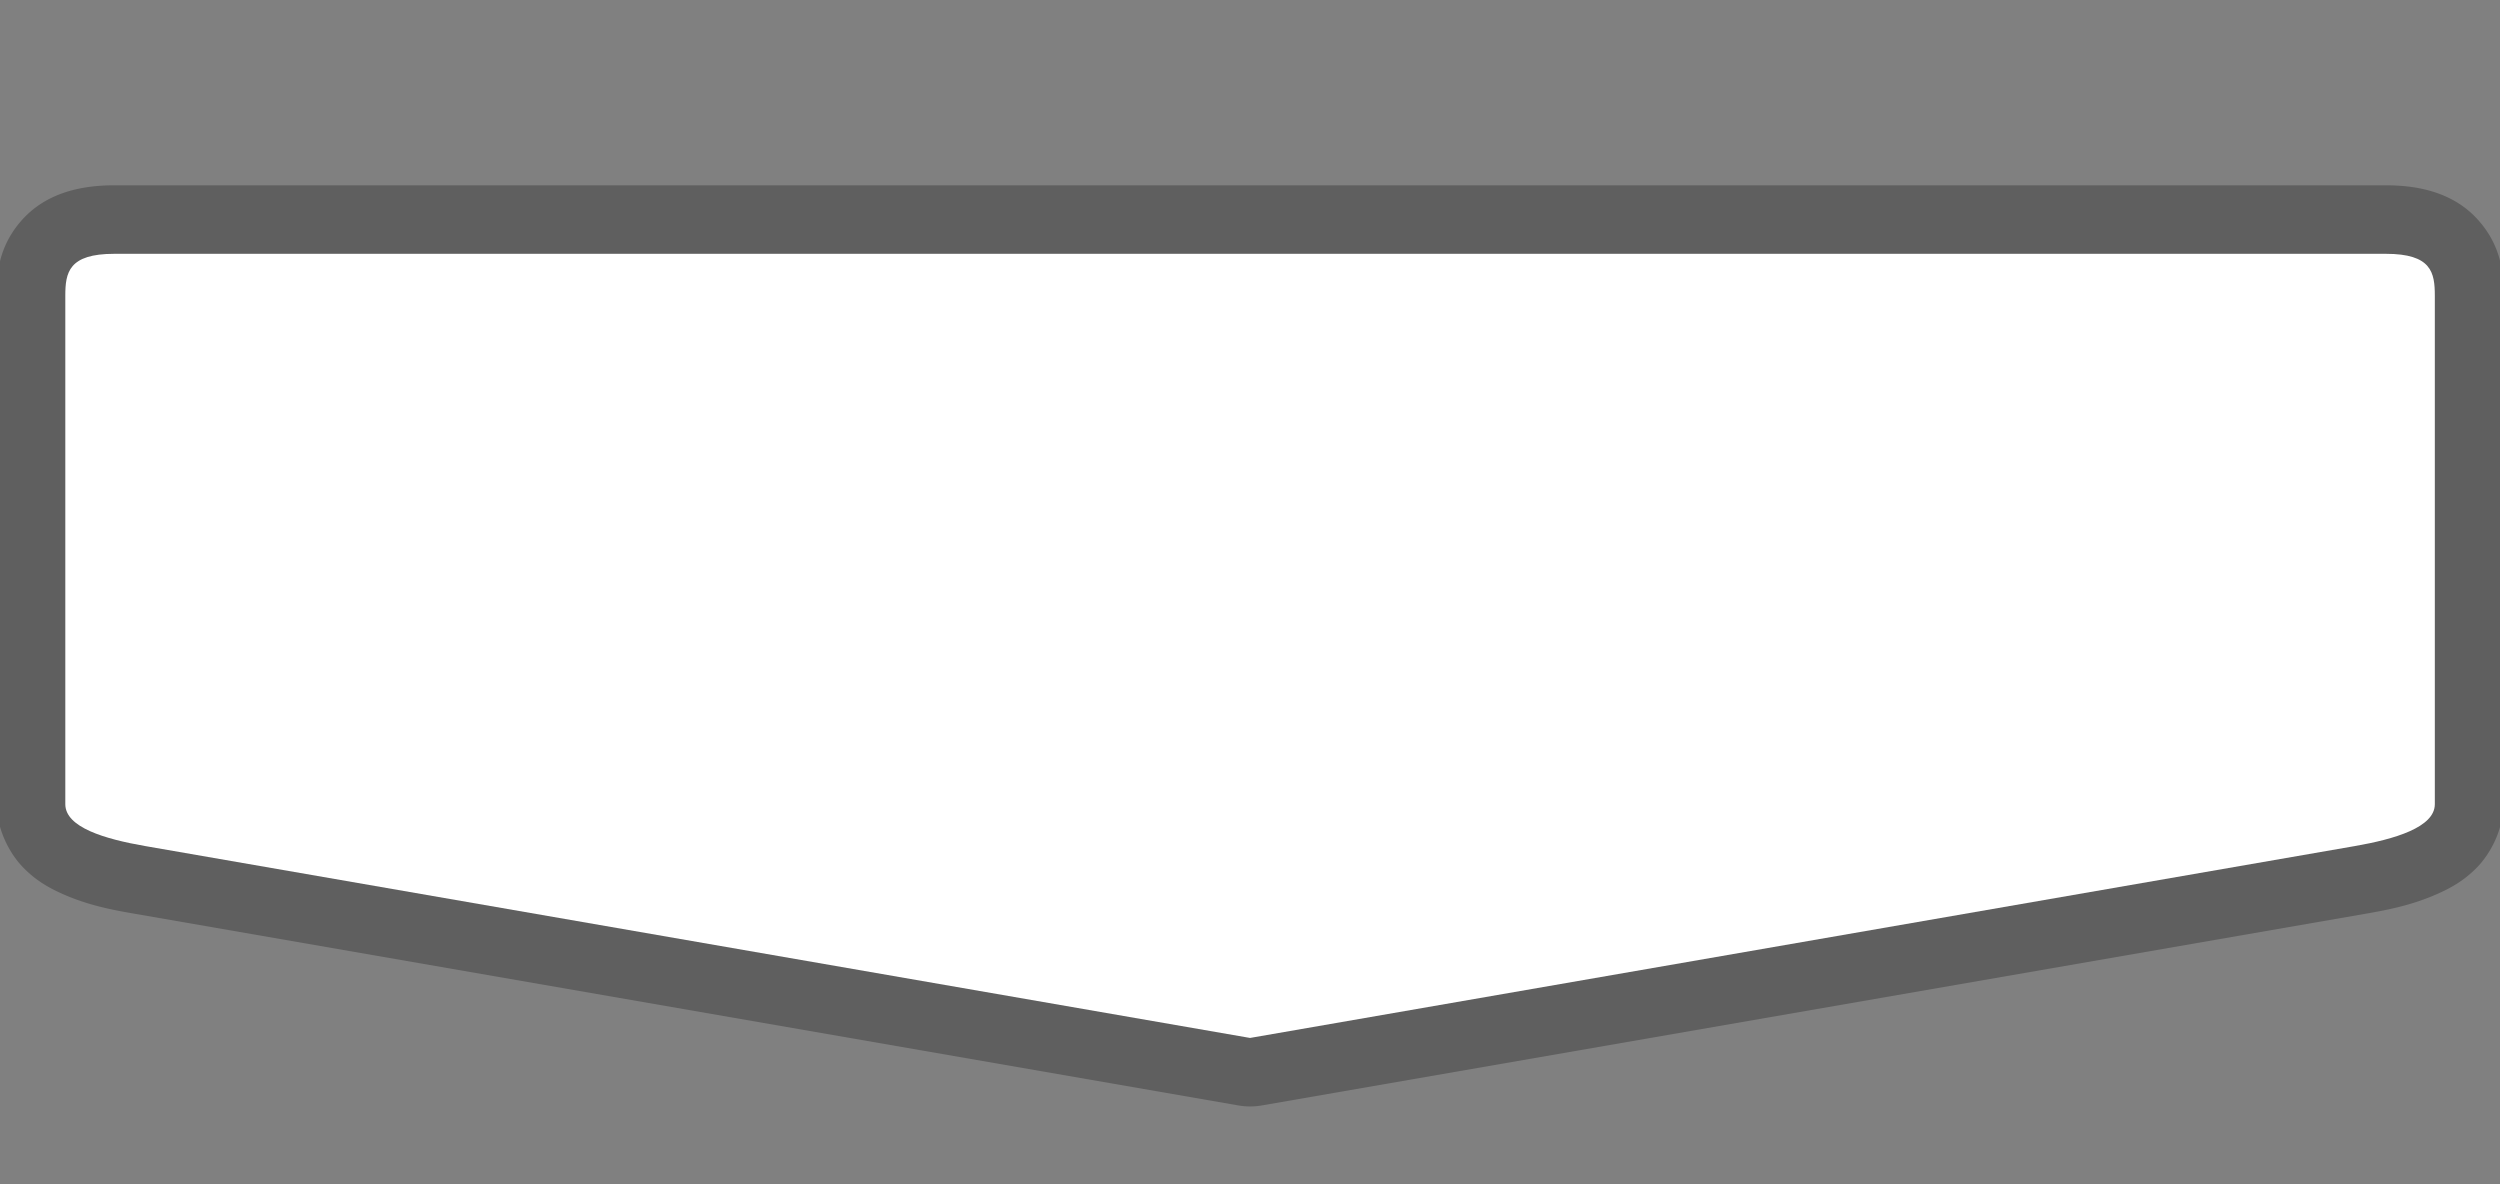 <?xml version="1.0" encoding="UTF-8" standalone="no"?>
<!-- Generator: Adobe Illustrator 16.0.4, SVG Export Plug-In . SVG Version: 6.00 Build 0)  -->

<svg
   xmlns:dc="http://purl.org/dc/elements/1.1/"
   xmlns:cc="http://creativecommons.org/ns#"
   xmlns:rdf="http://www.w3.org/1999/02/22-rdf-syntax-ns#"
   xmlns:svg="http://www.w3.org/2000/svg"
   xmlns="http://www.w3.org/2000/svg"
   xmlns:sodipodi="http://sodipodi.sourceforge.net/DTD/sodipodi-0.dtd"
   xmlns:inkscape="http://www.inkscape.org/namespaces/inkscape"
   version="1.1"
   id="Слой_1"
   x="0px"
   y="0px"
   width="57"
   height="27"
   viewBox="0 0 57 27"
   enable-background="new 0 0 17.143 17.17"
   xml:space="preserve"
   inkscape:version="0.91 r"
   sodipodi:docname="h_white_pentagon_7_road_shield.svg"><rect x="0" y="0" width="57" height="27" fill="#808080" stroke="none"/><defs
     id="defs11" /><sodipodi:namedview
     pagecolor="#ffffff"
     bordercolor="#666666"
     borderopacity="1"
     objecttolerance="10"
     gridtolerance="10"
     guidetolerance="10"
     inkscape:pageopacity="0"
     inkscape:pageshadow="2"
     inkscape:window-width="1920"
     inkscape:window-height="1004"
     id="namedview9"
     showgrid="false"
     inkscape:zoom="11.313708"
     inkscape:cx="31.686982"
     inkscape:cy="15.859189"
     inkscape:window-x="1680"
     inkscape:window-y="0"
     inkscape:window-maximized="1"
     inkscape:current-layer="Слой_1" /><path
     sodipodi:type="inkscape:offset"
     inkscape:radius="1.5625"
     inkscape:original="M 2.6035156 5.7871094 C 1.5660214 5.7871094 1.4882812 6.2131493 1.4882812 6.7421875 L 1.4882812 18.333984 C 1.4882812 18.863022 2.3857964 19.128461 3.3105469 19.289062 L 28.501953 23.664062 L 53.693359 19.289062 C 54.596191 19.132267 55.513672 18.863022 55.513672 18.333984 L 55.513672 6.7421875 C 55.513672 6.2131493 55.43788 5.7871094 54.400391 5.7871094 L 2.6035156 5.7871094 z "
     style="color:#000000;clip-rule:evenodd;display:inline;overflow:visible;visibility:visible;opacity:0.701;isolation:auto;mix-blend-mode:normal;color-interpolation:sRGB;color-interpolation-filters:linearRGB;solid-color:#000000;solid-opacity:1;fill:#515151;fill-opacity:1;fill-rule:evenodd;stroke:none;stroke-width:0.972;stroke-linecap:butt;stroke-linejoin:miter;stroke-miterlimit:4;stroke-dasharray:none;stroke-dashoffset:0;stroke-opacity:1;marker:none;color-rendering:auto;image-rendering:auto;shape-rendering:auto;text-rendering:auto;enable-background:accumulate"
     id="path4182"
     d="m 2.604,4.225 c -0.733,0 -1.558,0.159 -2.129,0.82 -0.571,0.661 -0.549,1.356 -0.549,1.697 l 0,11.592 c 0,0.574 0.291,1.123 0.596,1.438 0.304,0.314 0.607,0.476 0.891,0.604 0.568,0.255 1.109,0.363 1.631,0.453 l 25.191,4.375 a 1.563,1.563 0 0 0 0.535,0 l 25.191,-4.375 c 0.512,-0.089 1.052,-0.198 1.619,-0.451 0.283,-0.127 0.587,-0.286 0.893,-0.598 0.306,-0.312 0.604,-0.861 0.604,-1.445 l 0,-11.592 c 0,-0.339 0.024,-1.033 -0.547,-1.695 C 55.959,4.384 55.133,4.225 54.4,4.225 l -51.797,0 z" /><path
     style="color:#000000;clip-rule:evenodd;display:inline;overflow:visible;visibility:visible;opacity:1;isolation:auto;mix-blend-mode:normal;color-interpolation:sRGB;color-interpolation-filters:linearRGB;solid-color:#000000;solid-opacity:1;fill:#ffffff;fill-opacity:1;fill-rule:evenodd;stroke:none;stroke-width:1;stroke-linecap:butt;stroke-linejoin:miter;stroke-miterlimit:4;stroke-dasharray:none;stroke-dashoffset:0;stroke-opacity:1;marker:none;color-rendering:auto;image-rendering:auto;shape-rendering:auto;text-rendering:auto;enable-background:accumulate"
     d="m 2.603,5.787 51.797,0 c 1.037,0 1.114,0.426 1.114,0.955 l 0,11.593 c 0,0.529 -0.919,0.798 -1.822,0.955 l -25.191,4.375 -25.191,-4.375 C 2.385,19.129 1.489,18.864 1.489,18.335 l 0,-11.593 c 0,-0.529 0.077,-0.955 1.114,-0.955 z"
     id="rect4213"
     inkscape:connector-curvature="0"
     sodipodi:nodetypes="ssssscssss" /></svg>